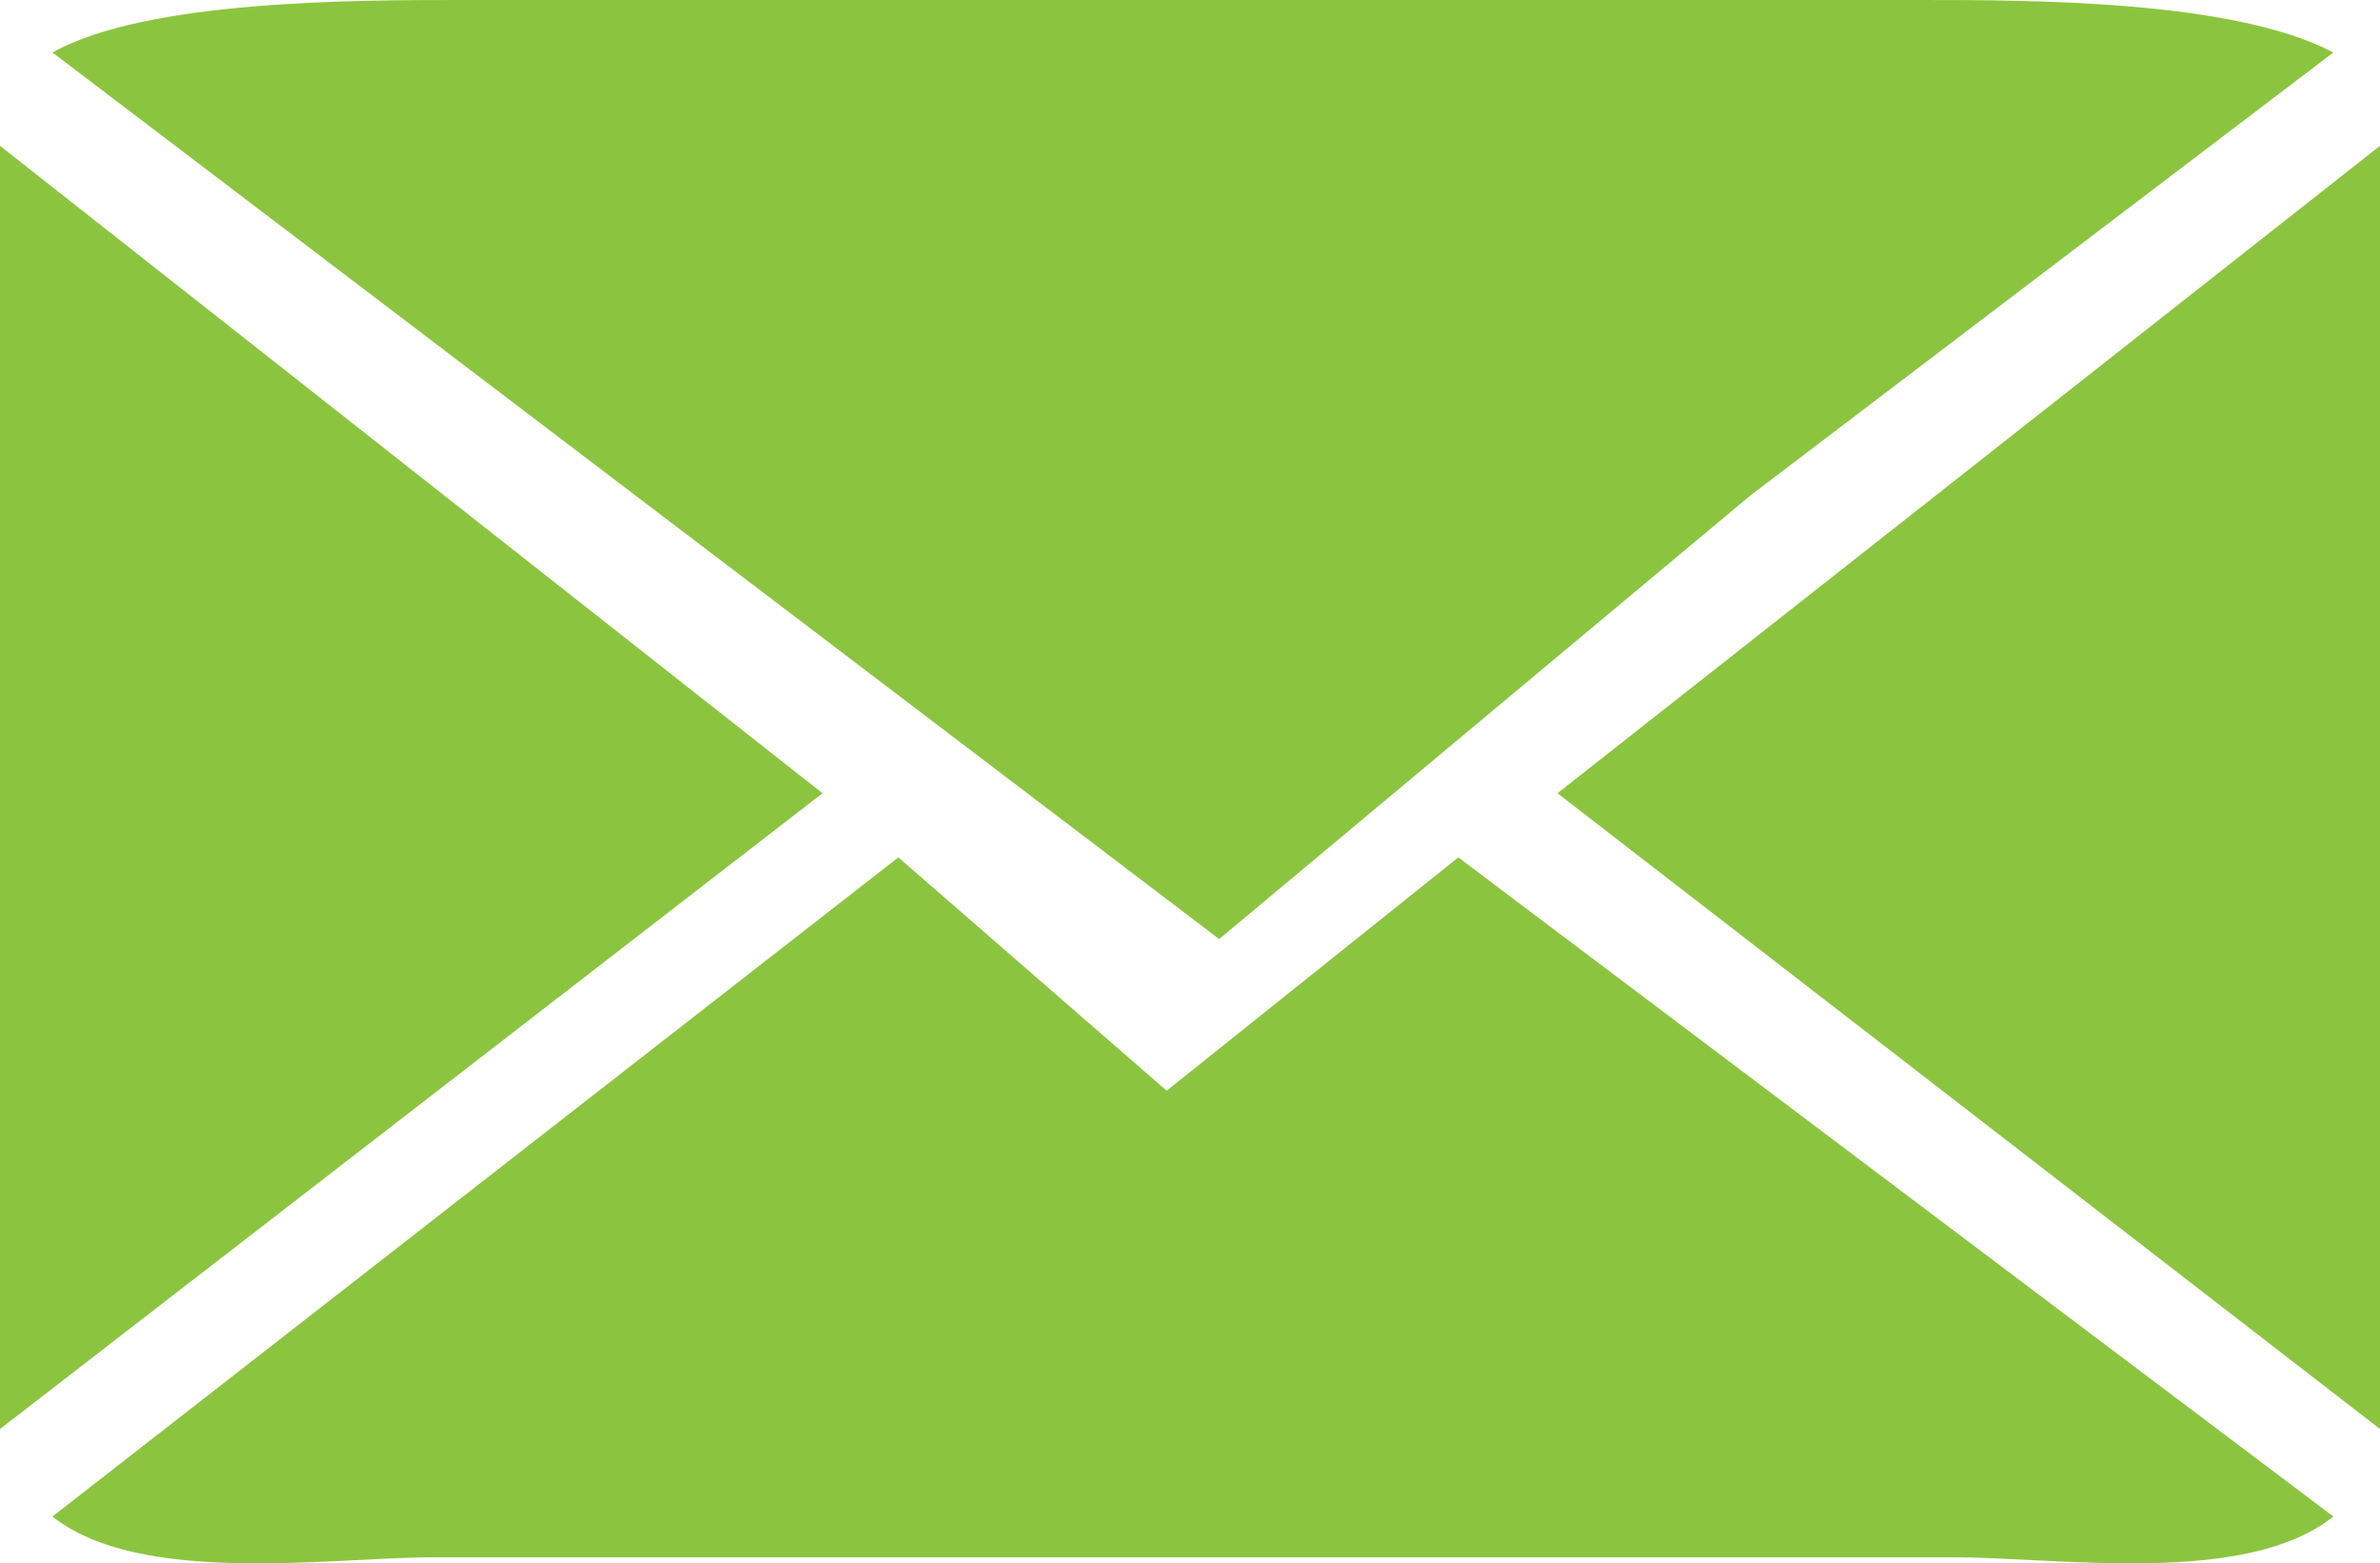 <svg xmlns="http://www.w3.org/2000/svg" width="4.08" height="2.68" viewBox="0 0 4.08 2.68"><defs><style>.cls-1{fill:#8bc53f;fill-rule:evenodd;}</style></defs><g id="Layer_2" data-name="Layer 2"><g id="Layer_1-2" data-name="Layer 1"><path class="cls-1" d="M.79,0C.61,0,.25,0,.09.09l1,.76,1,.76L3,.85,4,.09C3.83,0,3.48,0,3.29,0Z"/><polygon class="cls-1" points="0 0.25 0 2.45 1.41 1.36 0 0.25"/><path class="cls-1" d="M2,1.87l.5-.4L4,2.6c-.15.12-.47.07-.65.07H.74c-.17,0-.5.05-.65-.07L1.54,1.47Z"/><polygon class="cls-1" points="4.08 0.25 4.08 2.45 2.67 1.36 4.08 0.25"/></g></g></svg>